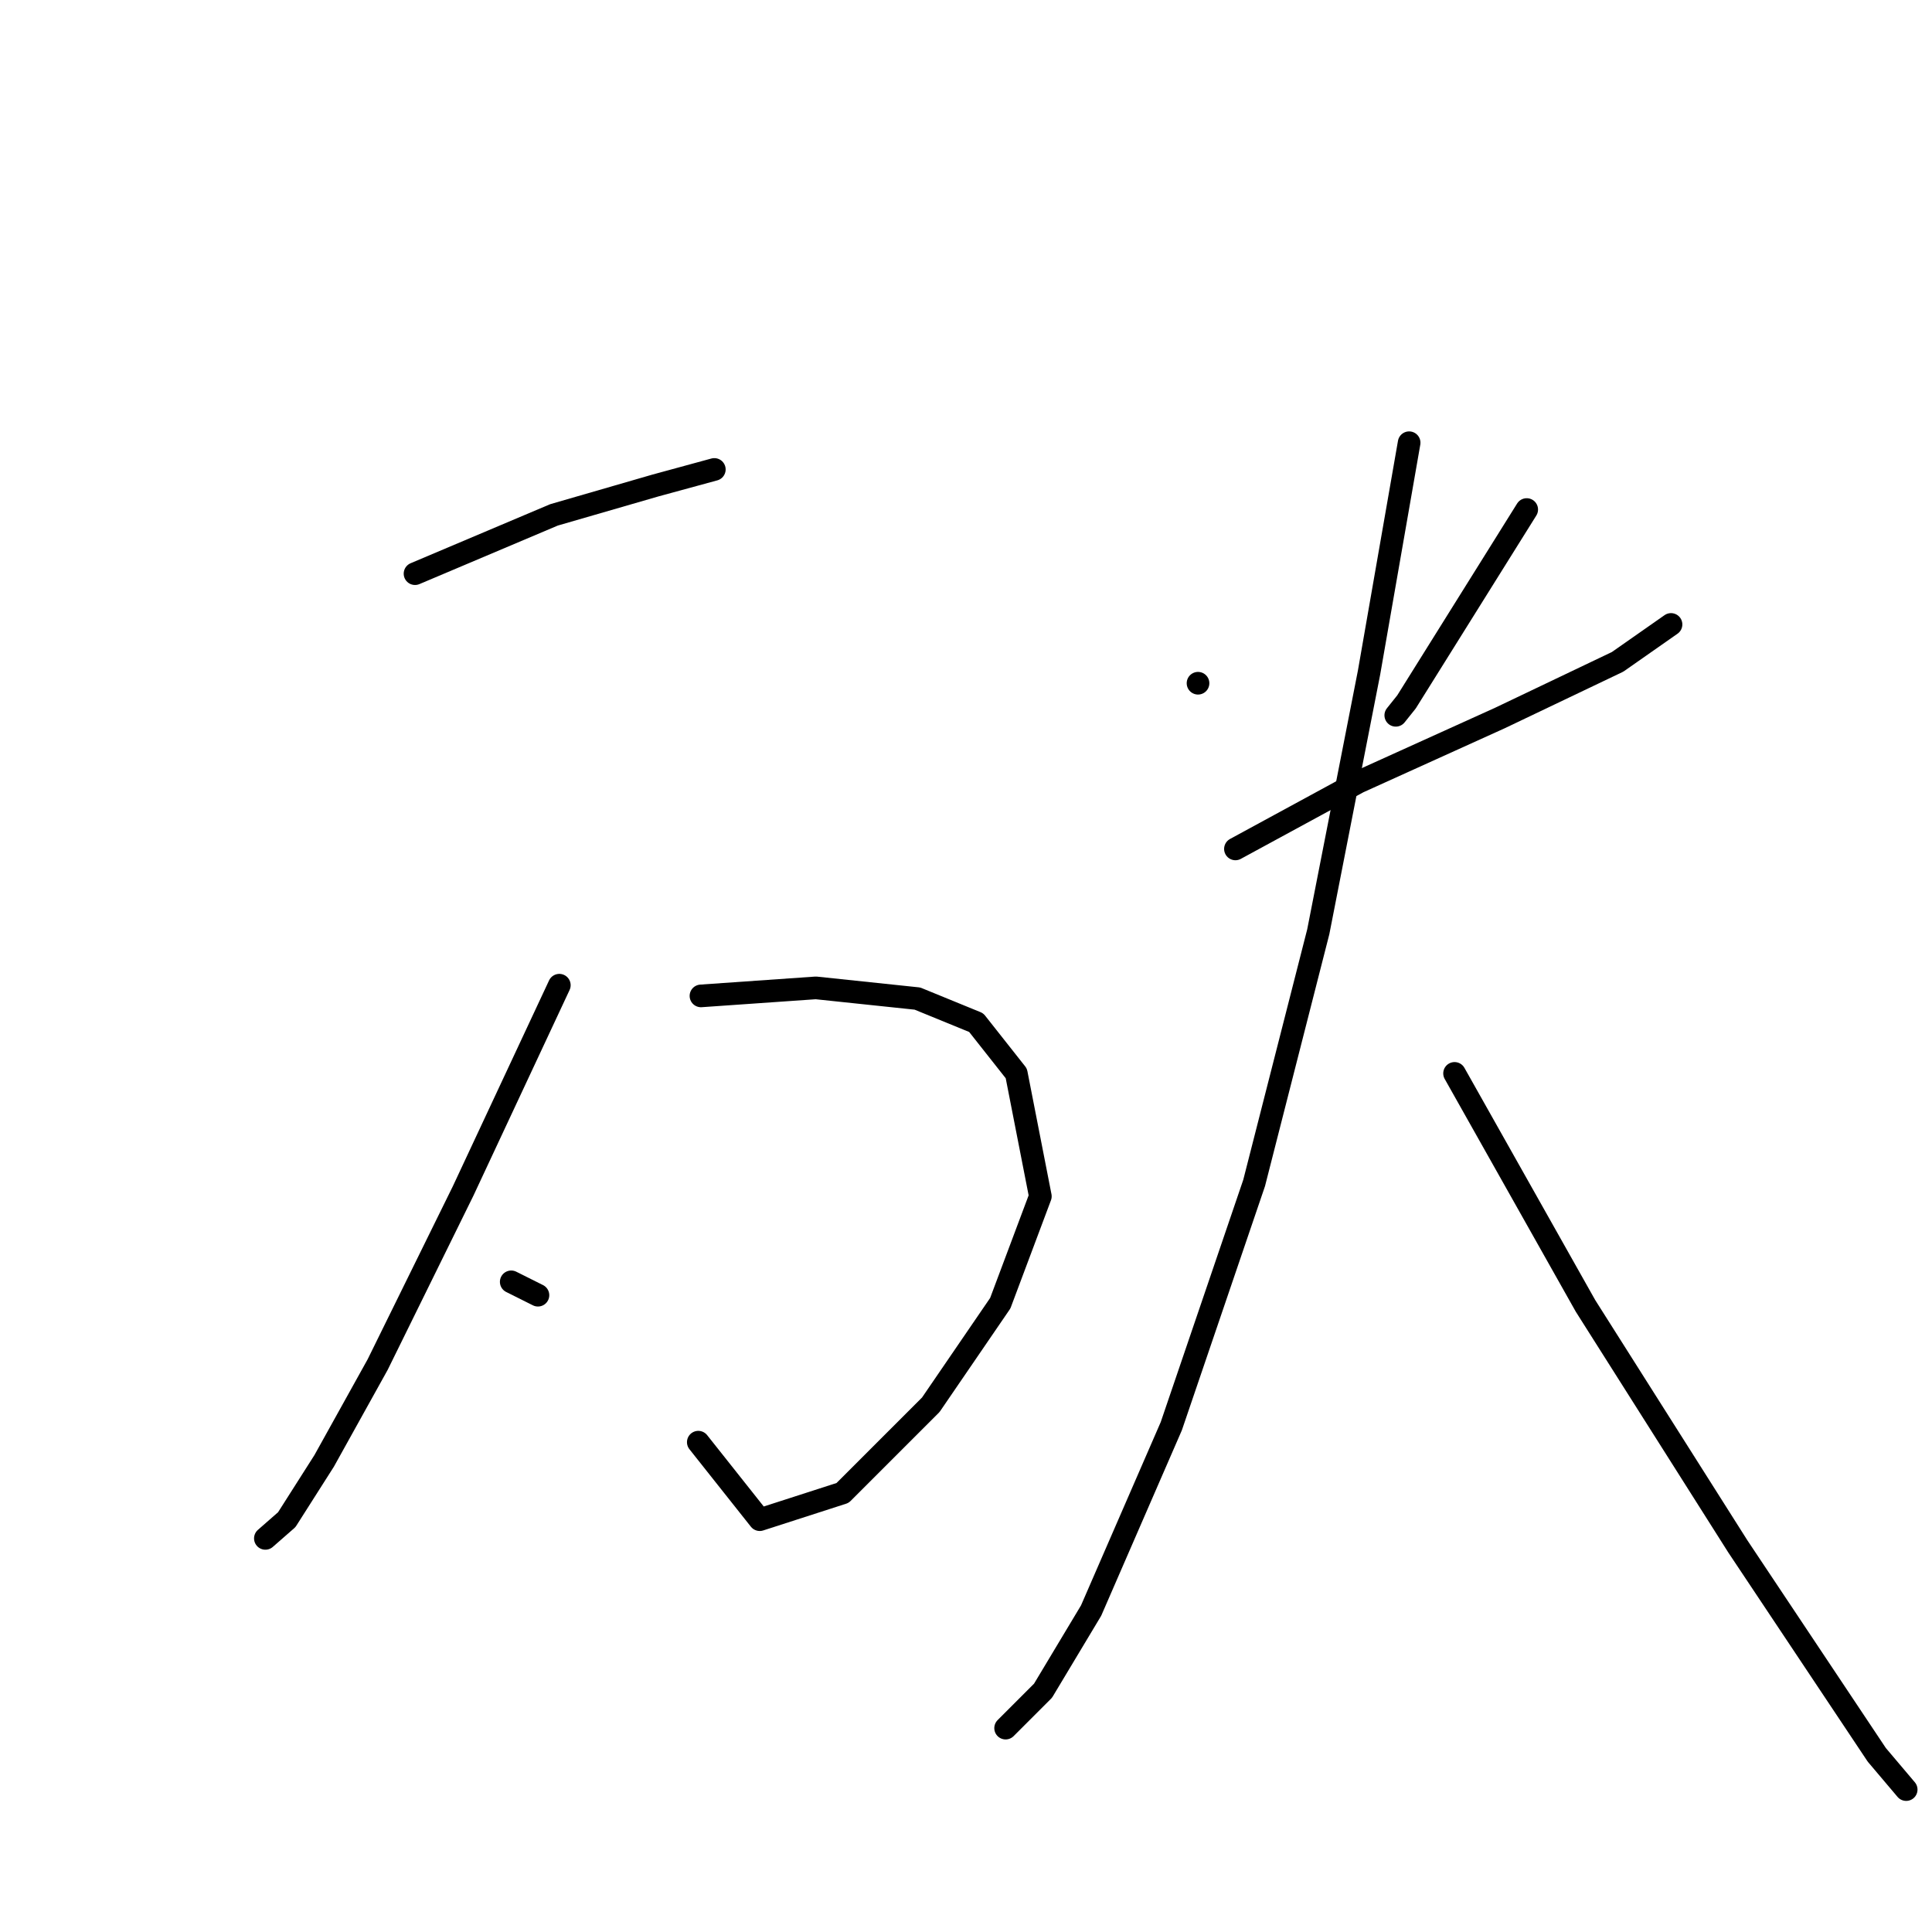 <?xml version="1.0" standalone="no"?>
    <svg width="256" height="256" xmlns="http://www.w3.org/2000/svg" version="1.1">
    <polyline stroke="black" stroke-width="3" stroke-linecap="round" fill="transparent" stroke-linejoin="round" points="54.993 76.014 73.406 68.224 86.862 64.328 94.652 62.204 94.652 62.204 " />
        <polyline stroke="black" stroke-width="3" stroke-linecap="round" fill="transparent" stroke-linejoin="round" points="92.881 131.962 108.108 130.899 121.563 132.316 129.353 135.503 134.665 142.23 137.852 158.519 132.54 172.683 123.334 186.139 111.648 197.824 100.671 201.365 92.527 191.096 92.527 191.096 " />
        <polyline stroke="black" stroke-width="3" stroke-linecap="round" fill="transparent" stroke-linejoin="round" points="74.114 130.545 61.366 157.811 50.035 180.827 42.953 193.575 37.996 201.365 35.163 203.844 35.163 203.844 " />
        <polyline stroke="black" stroke-width="3" stroke-linecap="round" fill="transparent" stroke-linejoin="round" points="67.74 169.85 71.281 171.621 71.281 171.621 " />
        <polyline stroke="black" stroke-width="3" stroke-linecap="round" fill="transparent" stroke-linejoin="round" points="158.744 90.532 158.744 90.532 " />
        <polyline stroke="black" stroke-width="3" stroke-linecap="round" fill="transparent" stroke-linejoin="round" points="202.298 67.515 186.364 93.011 184.947 94.781 184.947 94.781 " />
        <polyline stroke="black" stroke-width="3" stroke-linecap="round" fill="transparent" stroke-linejoin="round" points="163.701 112.486 179.99 103.634 198.757 95.135 214.337 87.699 221.419 82.742 221.419 82.742 " />
        <polyline stroke="black" stroke-width="3" stroke-linecap="round" fill="transparent" stroke-linejoin="round" points="186.718 58.663 181.406 89.115 174.678 123.463 166.18 156.748 155.203 188.972 144.58 213.404 138.206 224.027 133.249 228.985 133.249 228.985 " />
        <polyline stroke="black" stroke-width="3" stroke-linecap="round" fill="transparent" stroke-linejoin="round" points="192.737 142.23 210.088 173.037 230.272 204.906 248.685 232.526 252.58 237.129 252.58 237.129 " />
        </svg>